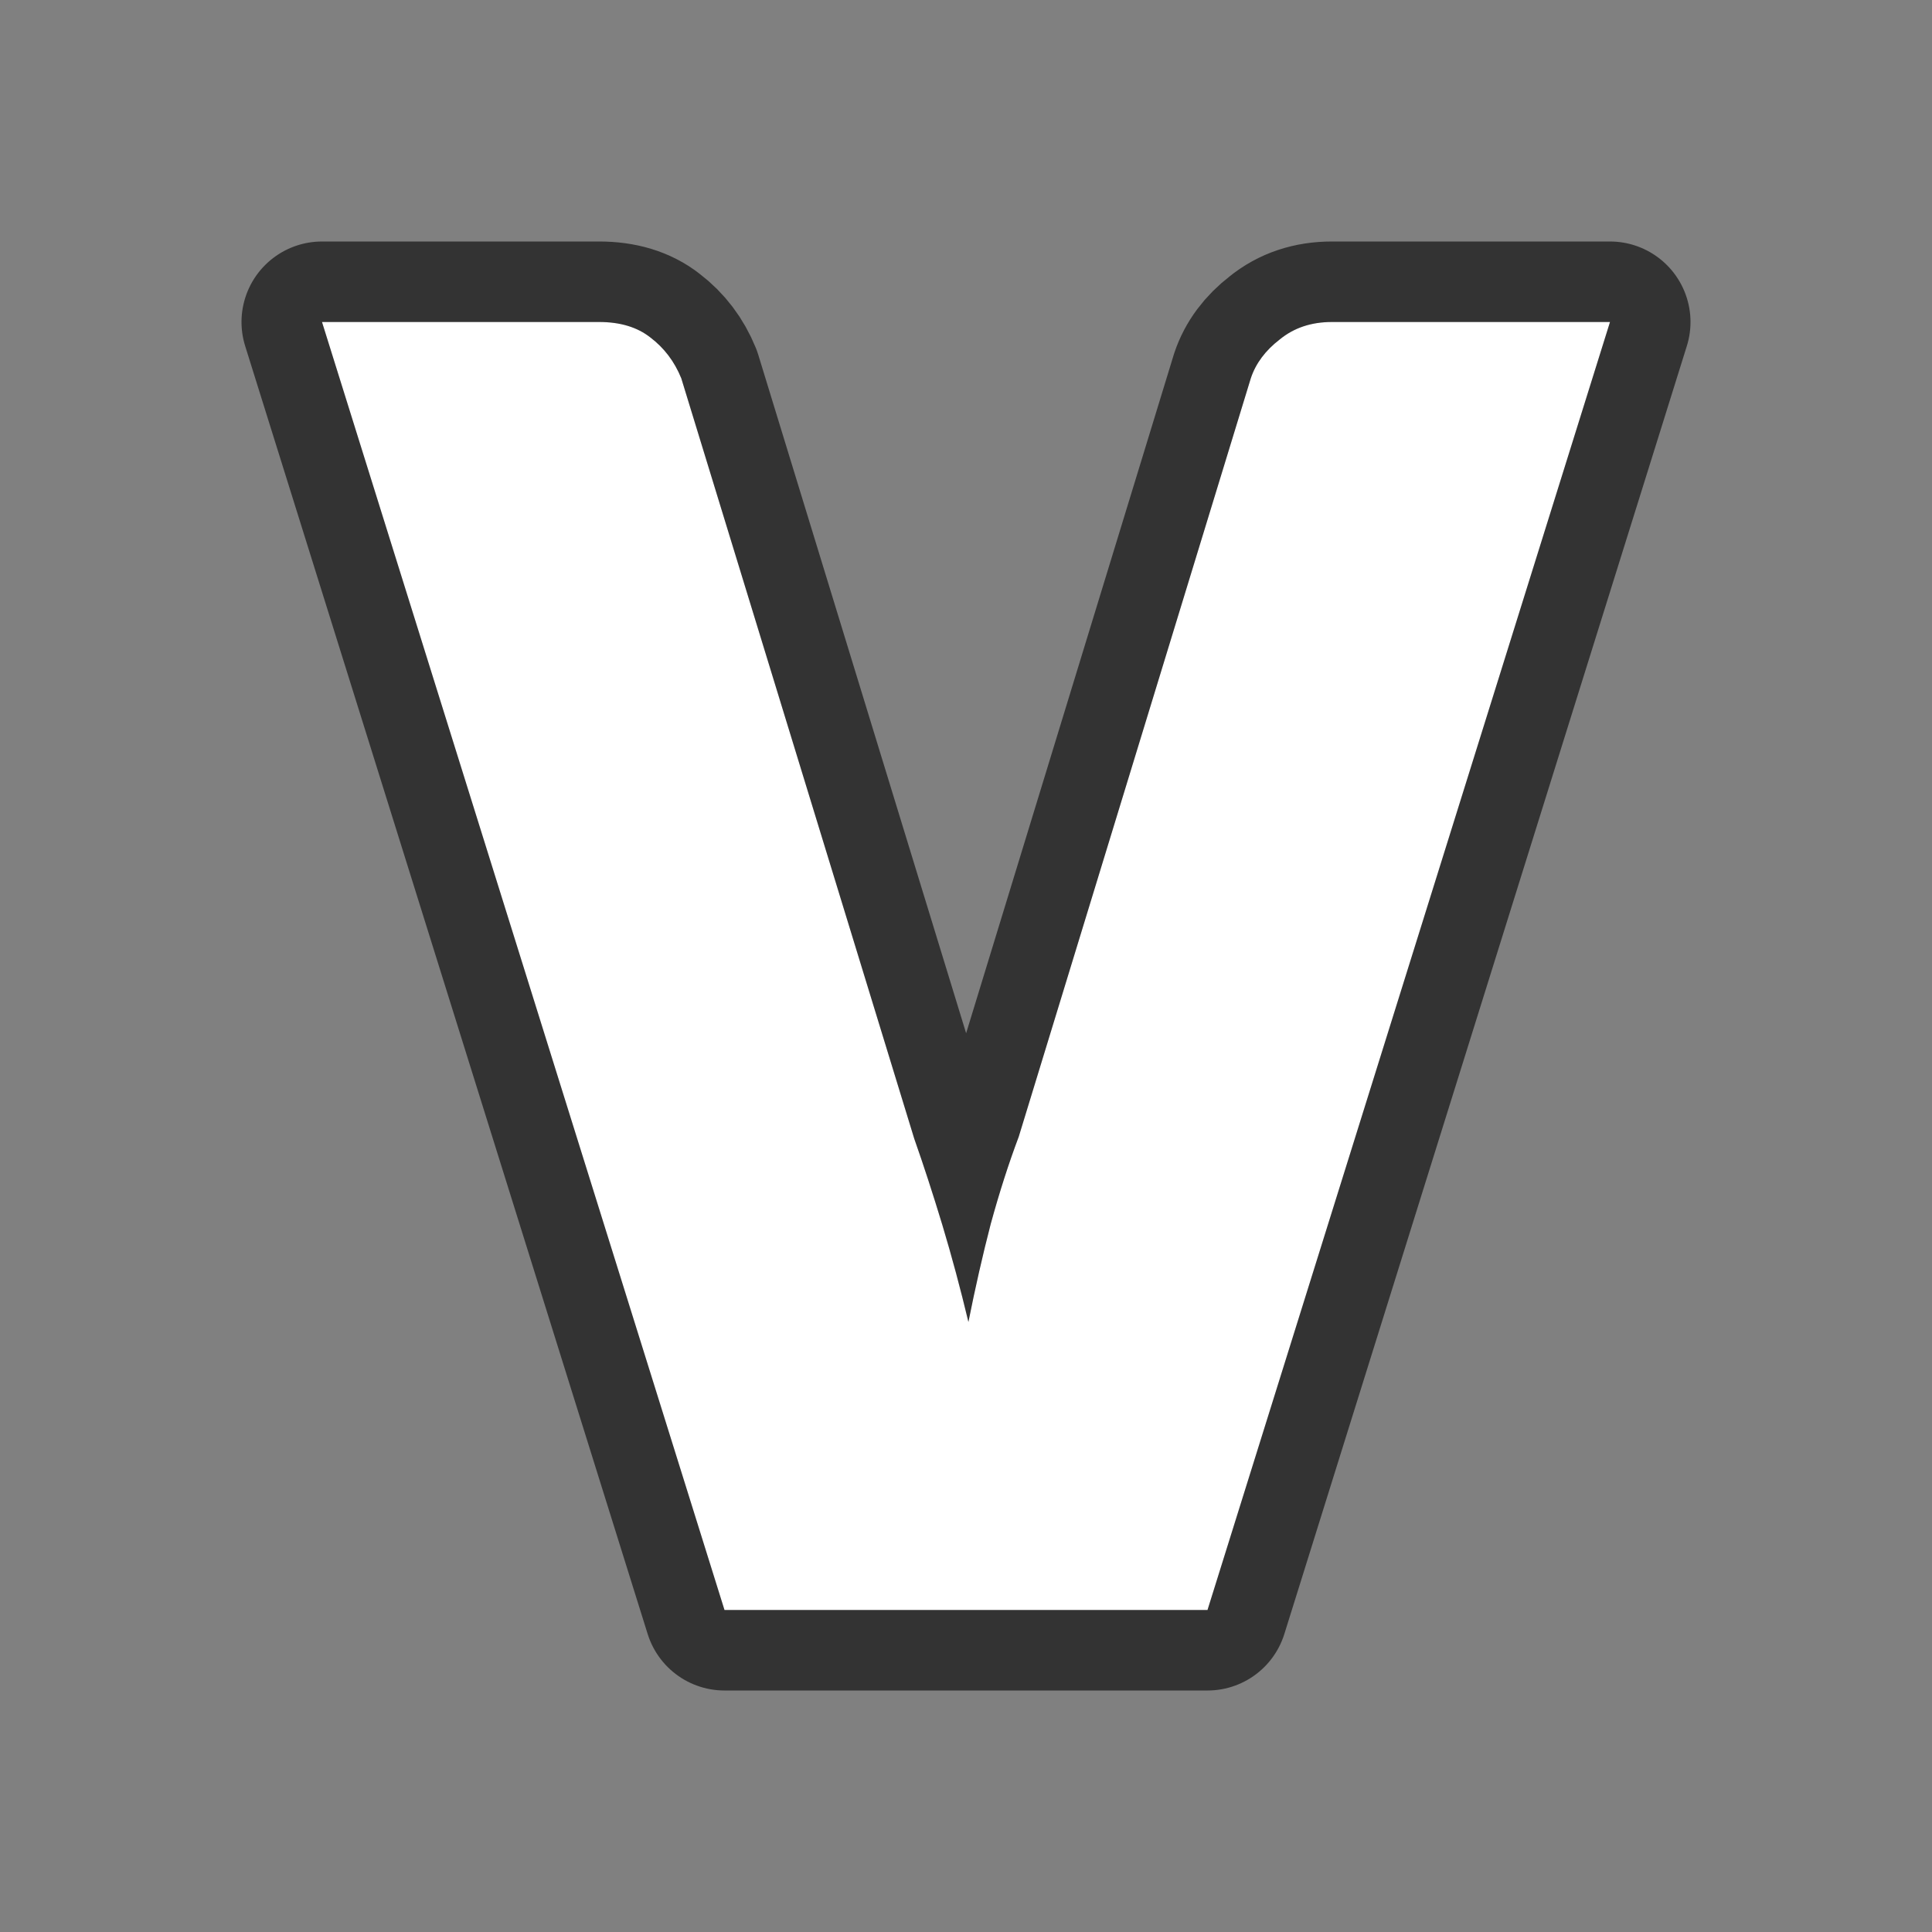 <?xml version="1.0" encoding="UTF-8" standalone="no"?>
<svg
   xmlns:dc="http://purl.org/dc/elements/1.1/"
   xmlns:cc="http://creativecommons.org/ns#"
   xmlns:rdf="http://www.w3.org/1999/02/22-rdf-syntax-ns#"
   xmlns:svg="http://www.w3.org/2000/svg"
   xmlns="http://www.w3.org/2000/svg"
   xmlns:sodipodi="http://sodipodi.sourceforge.net/DTD/sodipodi-0.dtd"
   xmlns:inkscape="http://www.inkscape.org/namespaces/inkscape"
   viewBox="0 0 24 24"
   version="1.1"
   id="svg4"
   sodipodi:docname="lc_bold.svg"
   inkscape:version="0.92.5 (2060ec1f9f, 2020-04-08)"
   inkscape:export-filename="/home/jupiter007/Libreoffice yaru theme fullcolor/build/cmd/nl/lc_bold.png"
   inkscape:export-xdpi="96"
   inkscape:export-ydpi="96">
  <rect x="0" y="0" width="24" height="24" fill="#808080" stroke="none"/>
  <defs
     id="defs8" />
  <sodipodi:namedview
     pagecolor="#ffffff"
     bordercolor="#666666"
     borderopacity="1"
     objecttolerance="10"
     gridtolerance="10"
     guidetolerance="10"
     inkscape:pageopacity="0"
     inkscape:pageshadow="2"
     inkscape:window-width="1920"
     inkscape:window-height="1011"
     id="namedview6"
     showgrid="true"
     inkscape:zoom="27.812867"
     inkscape:cx="7.5312138"
     inkscape:cy="10.810399"
     inkscape:window-x="0"
     inkscape:window-y="32"
     inkscape:window-maximized="1"
     inkscape:current-layer="svg4">
    <inkscape:grid
       type="xygrid"
       id="grid817" />
  </sodipodi:namedview>
  <path
     style="opacity:0.6;fill:#000000;stroke:#000000;stroke-width:2;stroke-linejoin:round;stroke-miterlimit:4;stroke-dasharray:none"
     id="path819"
     d="m 4,4 5,16 h 6 L 20,4 H 16.545 C 16.29,4 16.074,4.072 15.896,4.217 15.719,4.353 15.599,4.514 15.537,4.699 l -2.883,9.422 c -0.124,0.329 -0.24,0.69 -0.348,1.084 -0.1,0.386 -0.192,0.791 -0.277,1.217 -0.1,-0.418 -0.208,-0.82 -0.324,-1.205 C 11.589,14.831 11.473,14.474 11.357,14.145 L 8.463,4.699 C 8.378,4.49 8.25,4.322 8.08,4.193 7.918,4.065 7.706,4 7.443,4 Z"
     inkscape:connector-curvature="0"
     sodipodi:nodetypes="ccccscccccccccsc" />
  <path
     d="m 4,4 5,16 h 6 L 20,4 h -3.455 c -0.255,0 -0.471,0.072 -0.648,0.217 -0.178,0.137 -0.298,0.298 -0.359,0.482 l -2.883,9.422 c -0.124,0.329 -0.24,0.69 -0.348,1.084 -0.1,0.386 -0.192,0.791 -0.277,1.217 -0.1,-0.418 -0.208,-0.82 -0.324,-1.205 C 11.589,14.831 11.473,14.474 11.357,14.145 L 8.463,4.699 C 8.378,4.49 8.25,4.322 8.08,4.193 7.918,4.065 7.706,4 7.443,4 Z"
     id="path2"
     style="fill:#ffffff"
     inkscape:connector-curvature="0"
     sodipodi:nodetypes="ccccscccccccccsc" />
</svg>
